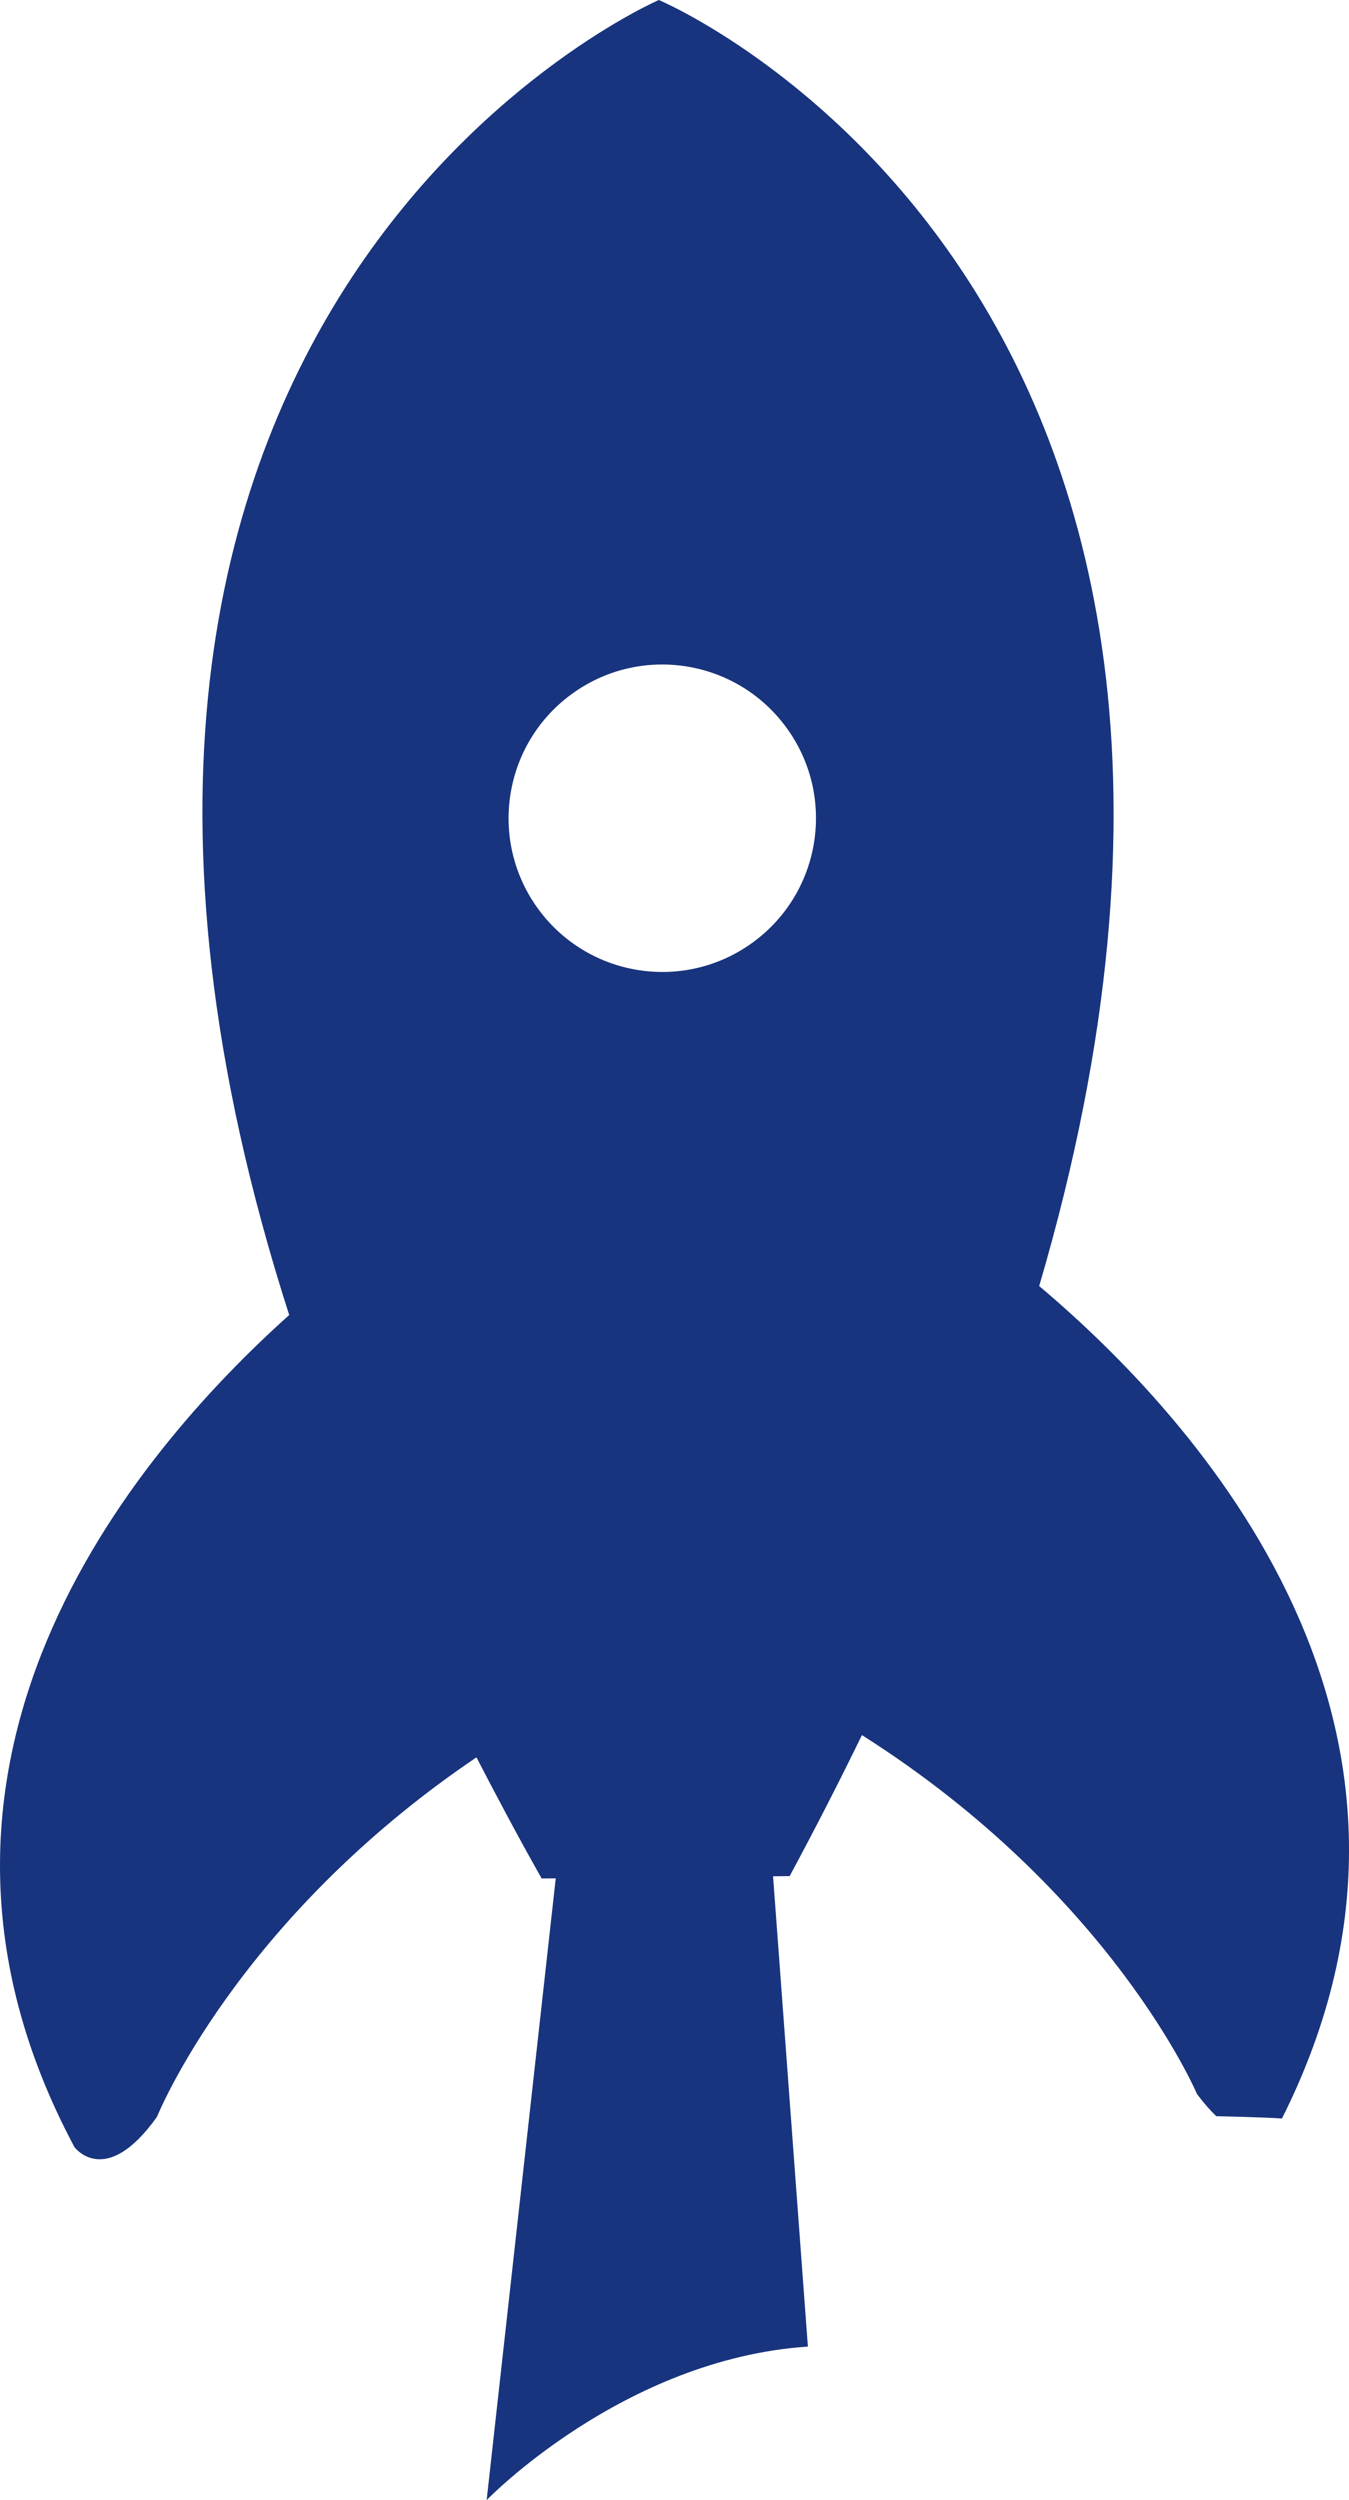 <svg version="1.1" id="图层_1" x="0px" y="0px" width="61.239px" height="113.468px" viewBox="0 0 61.239 113.468" enable-background="new 0 0 61.239 113.468" xml:space="preserve" xmlns="http://www.w3.org/2000/svg" xmlns:xlink="http://www.w3.org/1999/xlink" xmlns:xml="http://www.w3.org/XML/1998/namespace">
  <path fill="#18347E" d="M47.175,58.368C60.546,12.863,29.908,0,29.908,0s-31.555,13.653-16.78,59.683
	C5.995,66.077-5.853,80.17,3.38,97.447c0,0,1.405,1.911,3.746-1.373c0,0,3.588-8.941,14.503-16.316
	c0.932,1.8,1.901,3.624,2.959,5.497l0.64-0.005l-3.136,28.218c0,0,6.182-6.405,14.583-6.967l-1.581-21.345l0.754-0.009
	c1.178-2.188,2.267-4.318,3.28-6.399c11.365,7.205,15.21,16.29,15.21,16.29c0.311,0.417,0.603,0.746,0.877,1.007
	c0,0,2.229,0.047,2.98,0.105C67.101,78.417,54.334,64.404,47.175,58.368z M25.919,31.525c3.1-2.29,7.467-1.633,9.756,1.465
	c2.291,3.099,1.635,7.467-1.465,9.757c-3.1,2.29-7.467,1.634-9.757-1.465C22.164,38.184,22.819,33.815,25.919,31.525z" class="color c1"/>
</svg>